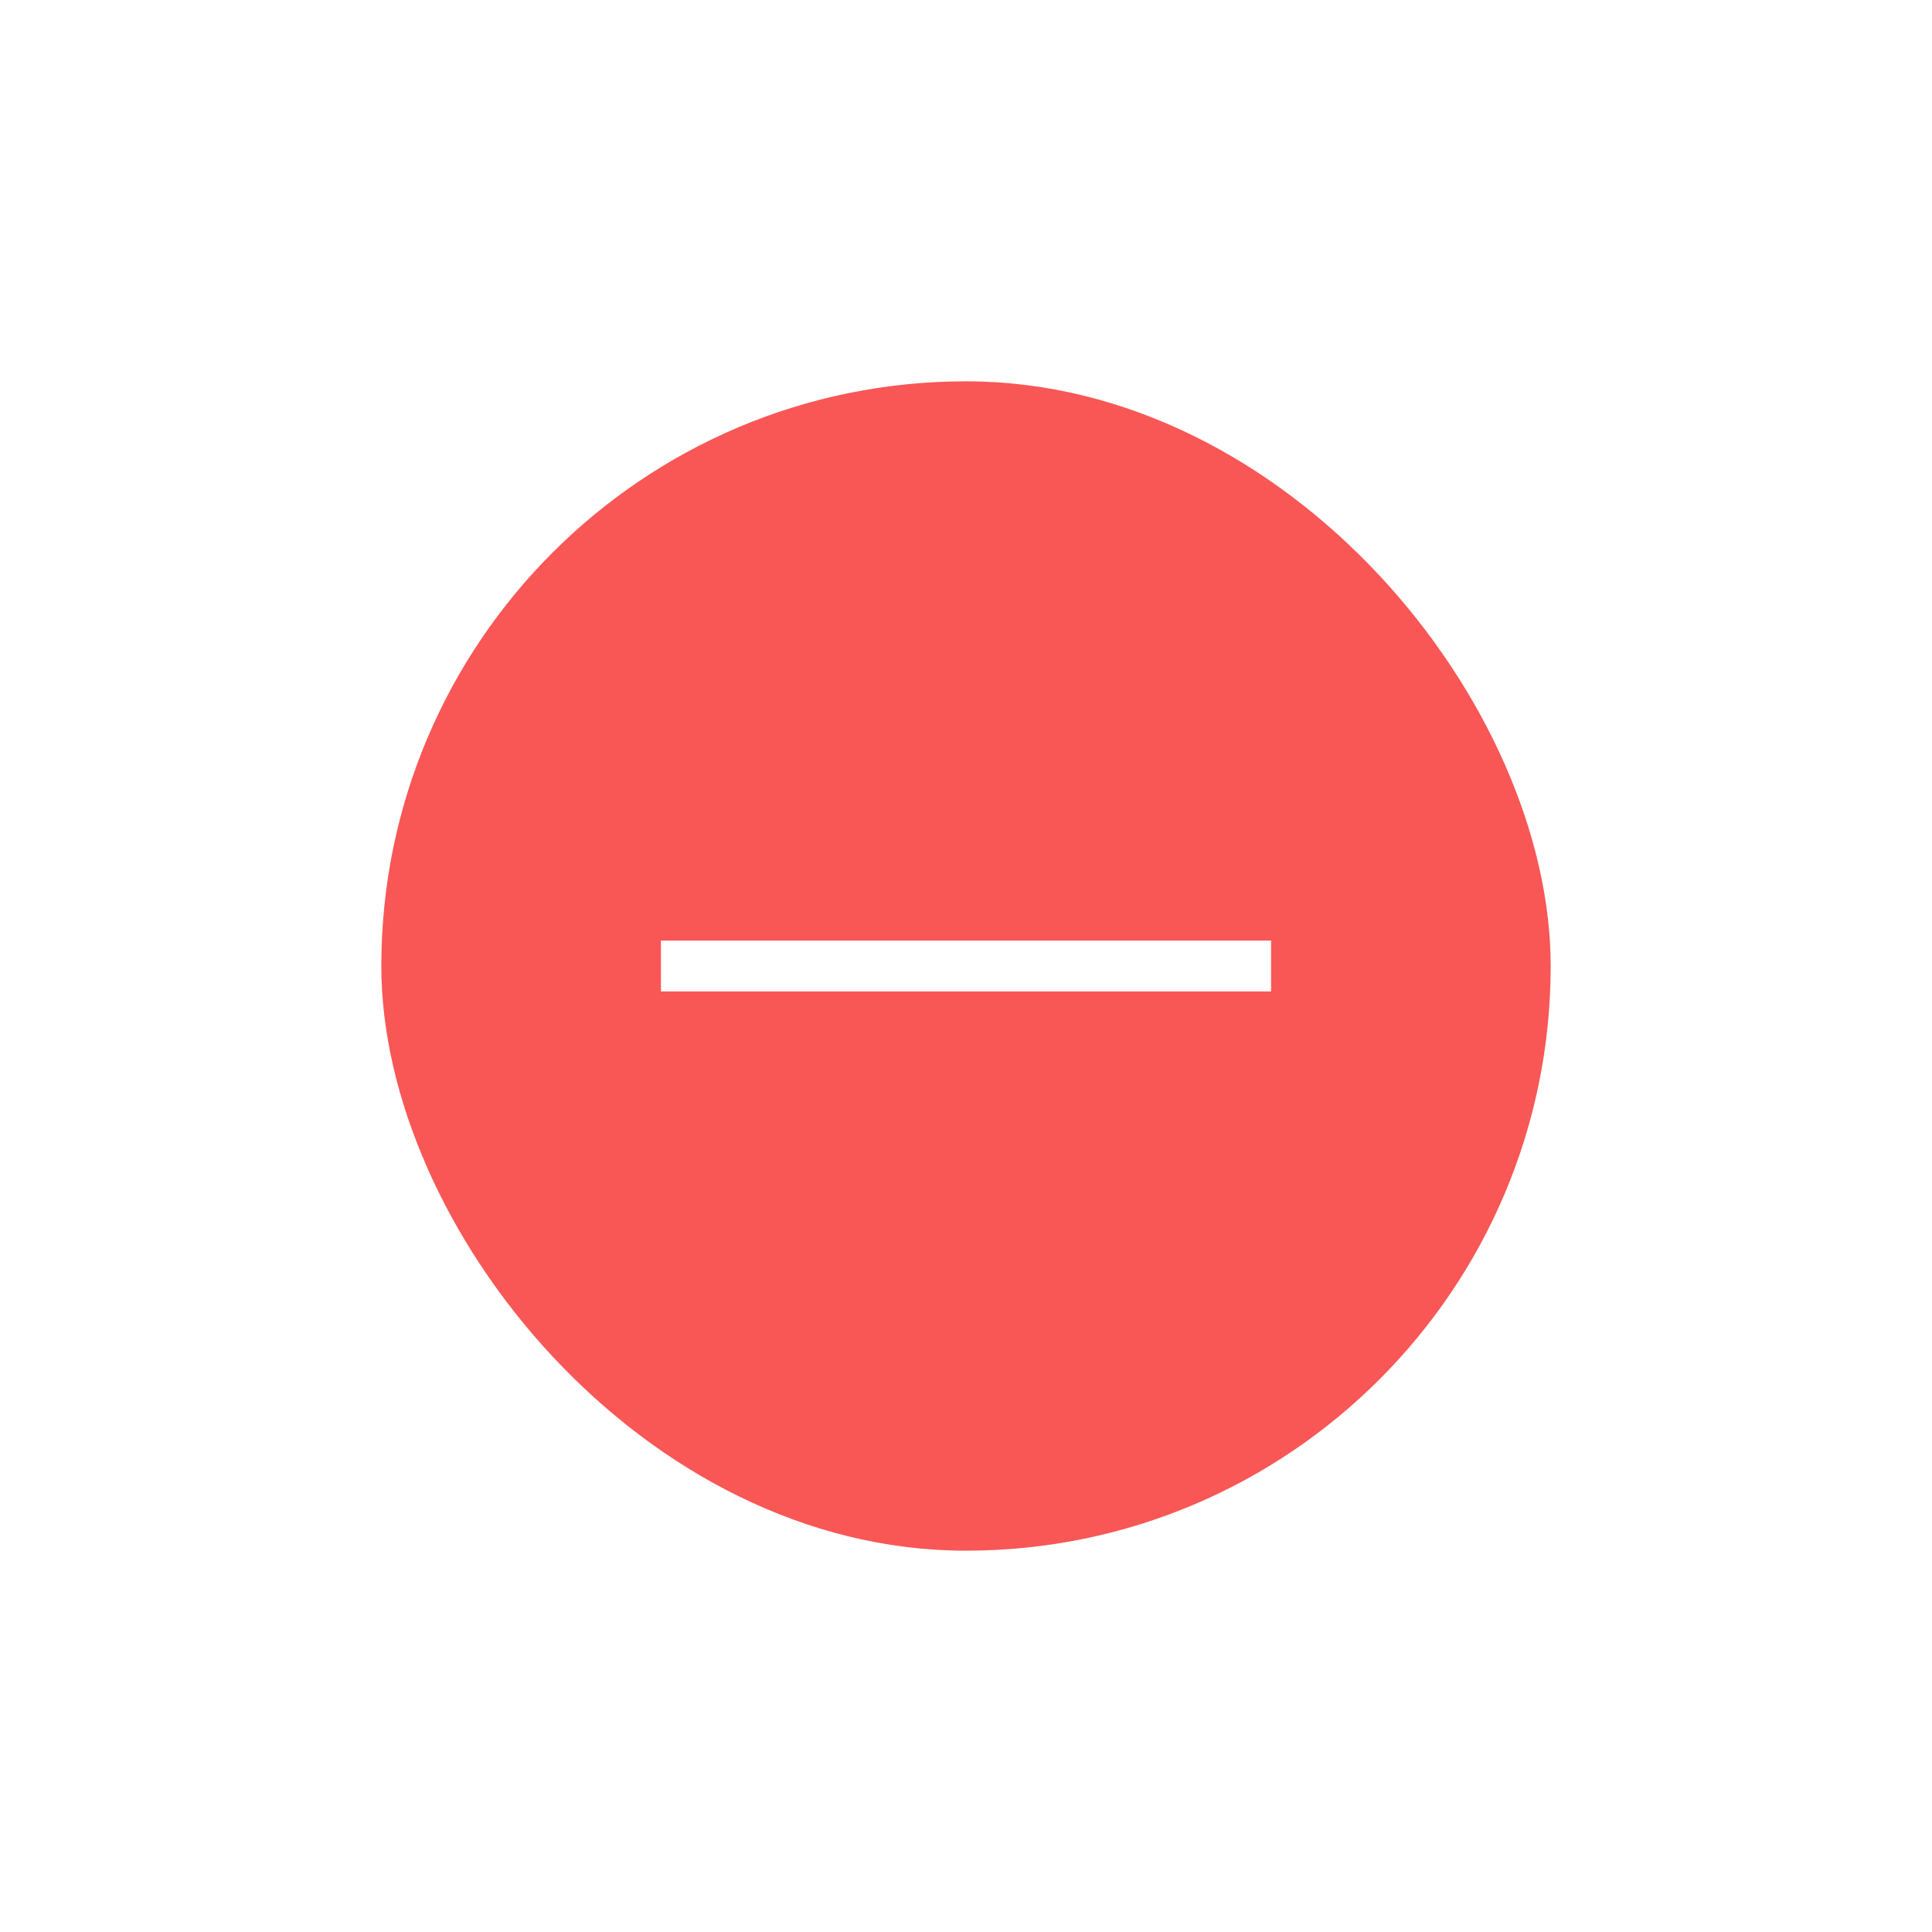 <svg xmlns="http://www.w3.org/2000/svg" xmlns:xlink="http://www.w3.org/1999/xlink" width="38" height="38" viewBox="0 0 38 38">
  <defs>
    <filter id="Rectangle_1518" x="0" y="0" width="38" height="38" filterUnits="userSpaceOnUse">
      <feOffset input="SourceAlpha"/>
      <feGaussianBlur stdDeviation="2.5" result="blur"/>
      <feFlood flood-color="#f85756" flood-opacity="0.49"/>
      <feComposite operator="in" in2="blur"/>
      <feComposite in="SourceGraphic"/>
    </filter>
  </defs>
  <g id="Group_2187" data-name="Group 2187" transform="translate(-14597.5 -471.5)">
    <g transform="matrix(1, 0, 0, 1, 14597.5, 471.5)" filter="url(#Rectangle_1518)">
      <rect id="Rectangle_1518-2" data-name="Rectangle 1518" width="23" height="23" rx="11.5" transform="translate(7.5 7.5)" fill="#f85756"/>
    </g>
    <line id="Line_240" data-name="Line 240" x2="12" transform="translate(14610.5 490.5)" fill="none" stroke="#fff" stroke-width="1"/>
  </g>
</svg>
